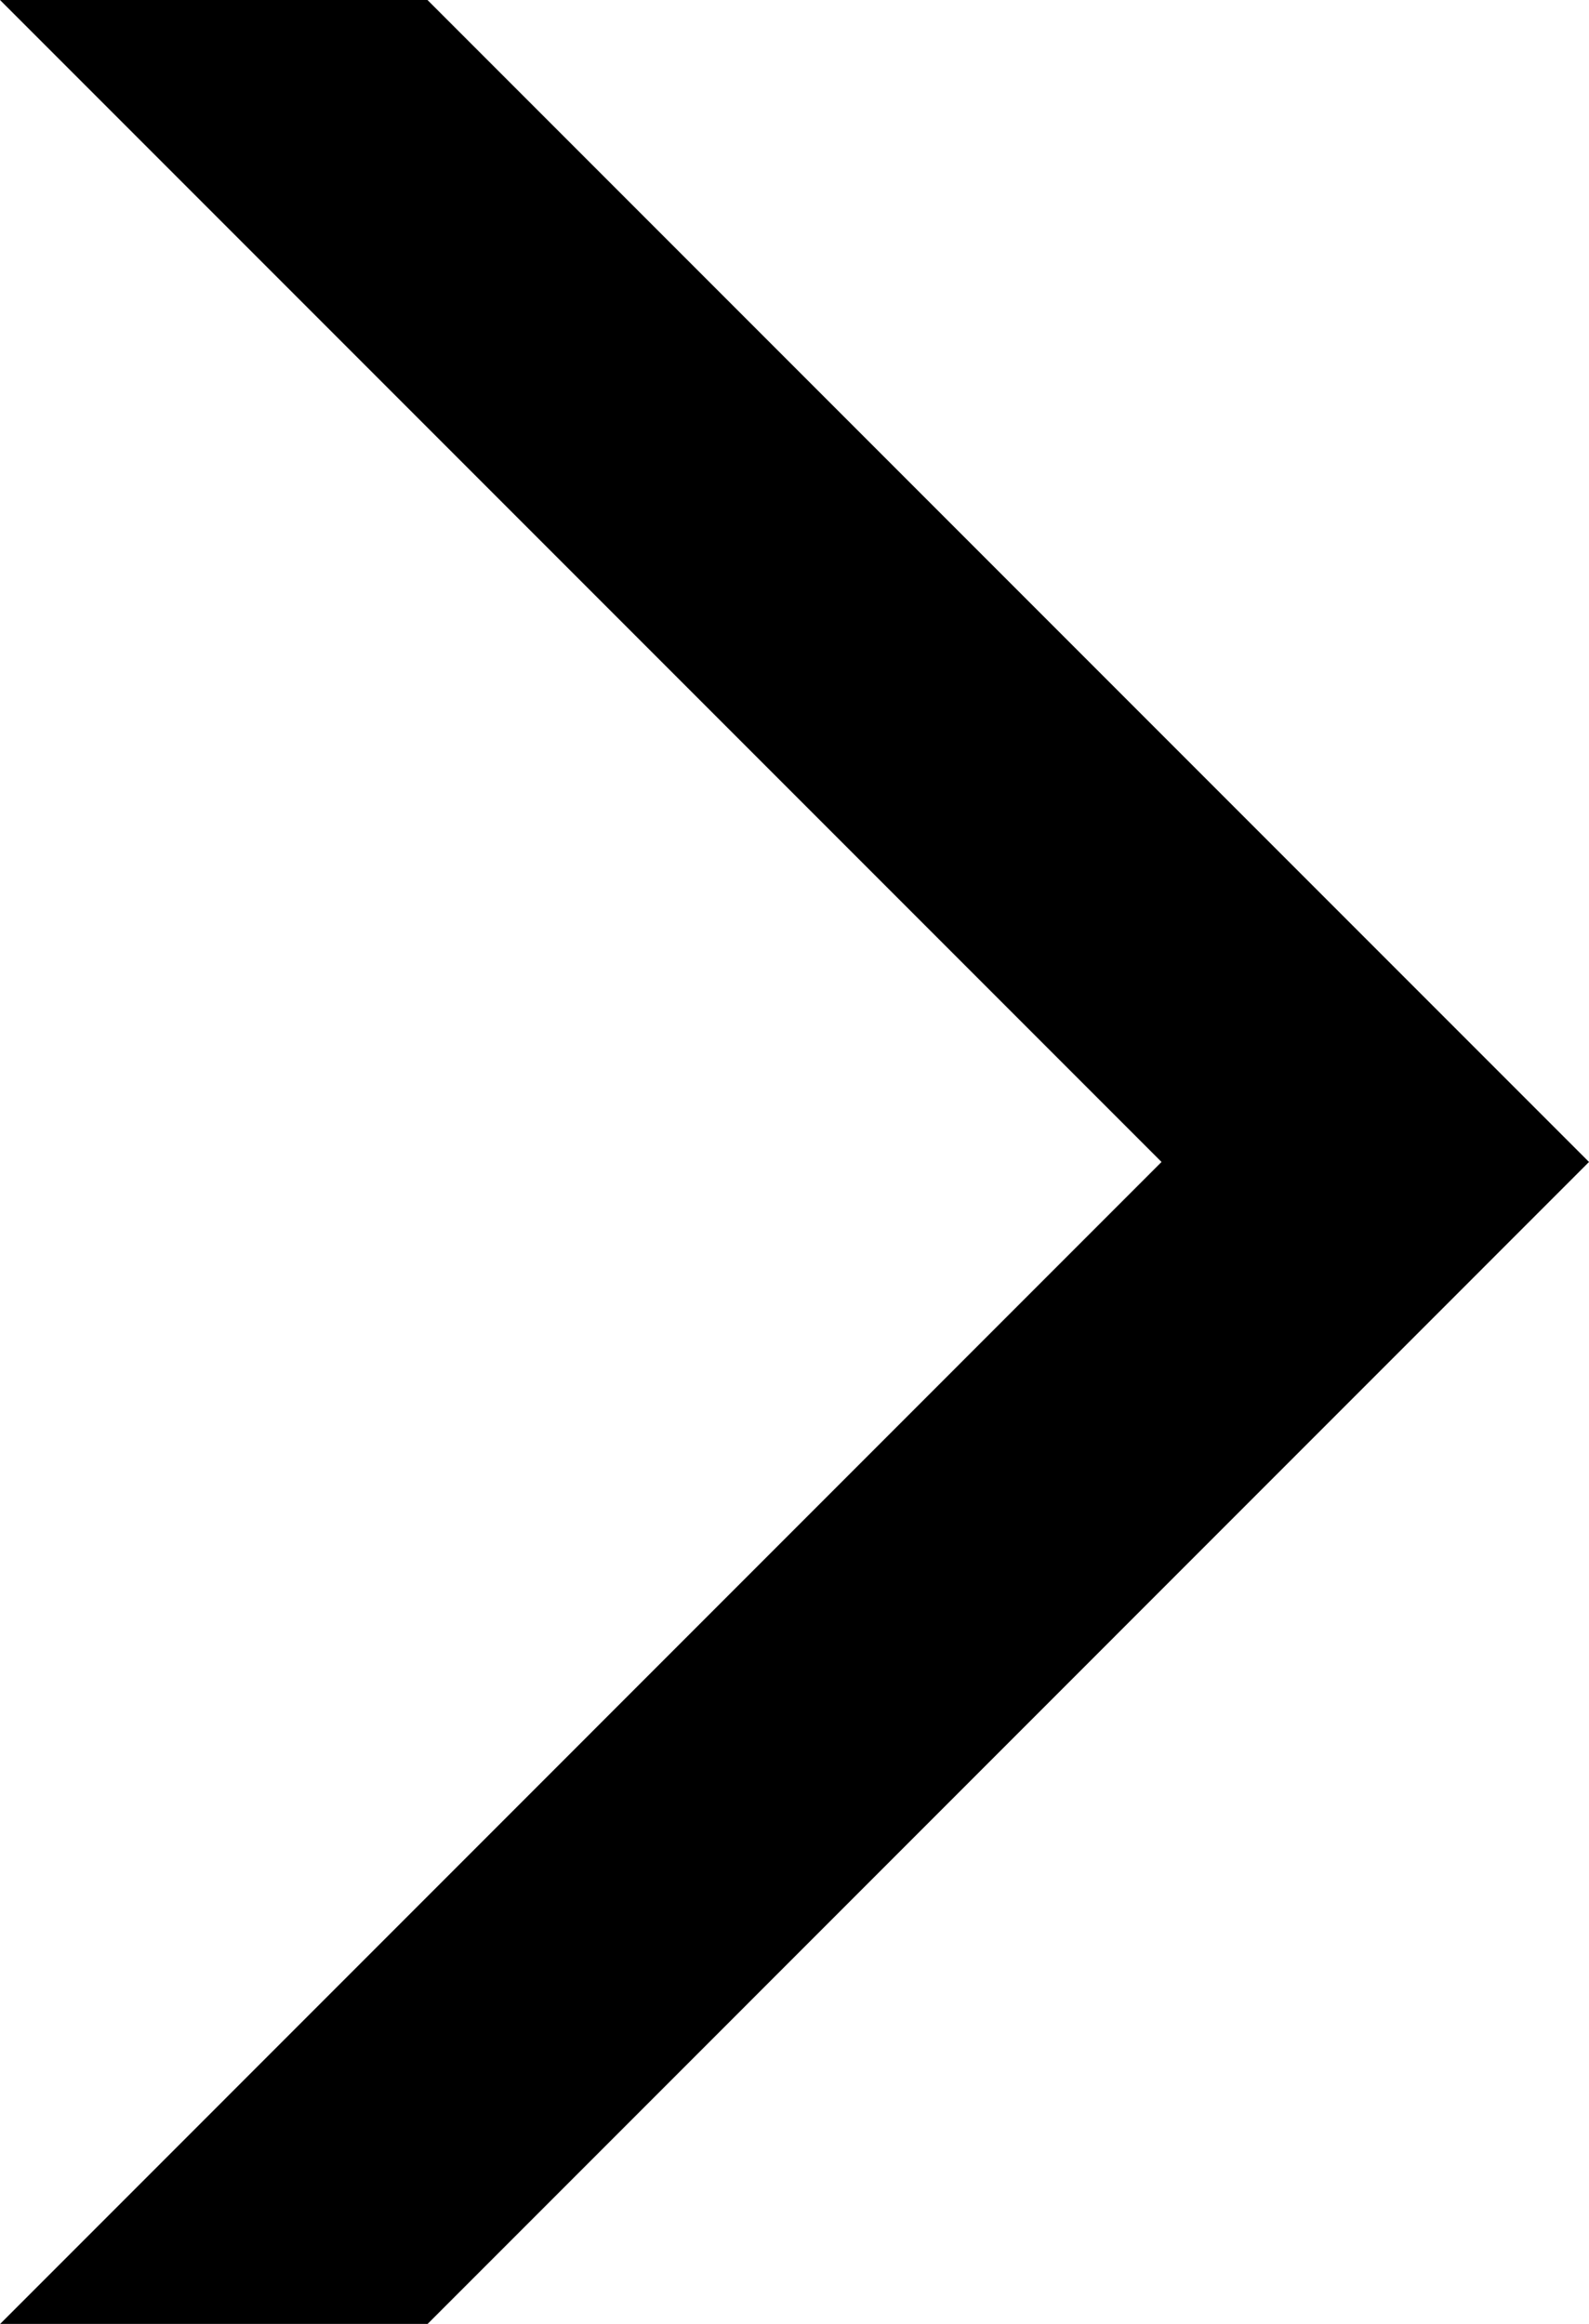 <svg id="Layer_1" data-name="Layer 1" xmlns="http://www.w3.org/2000/svg" viewBox="0 0 120.4 176.02"><defs><style>.cls-1{fill:#000000;}</style></defs><title>right</title><polygon class="cls-1" points="0 0 88.01 88.01 0 176.03 32.39 176.03 120.4 88.01 32.39 0 0 0"/></svg>